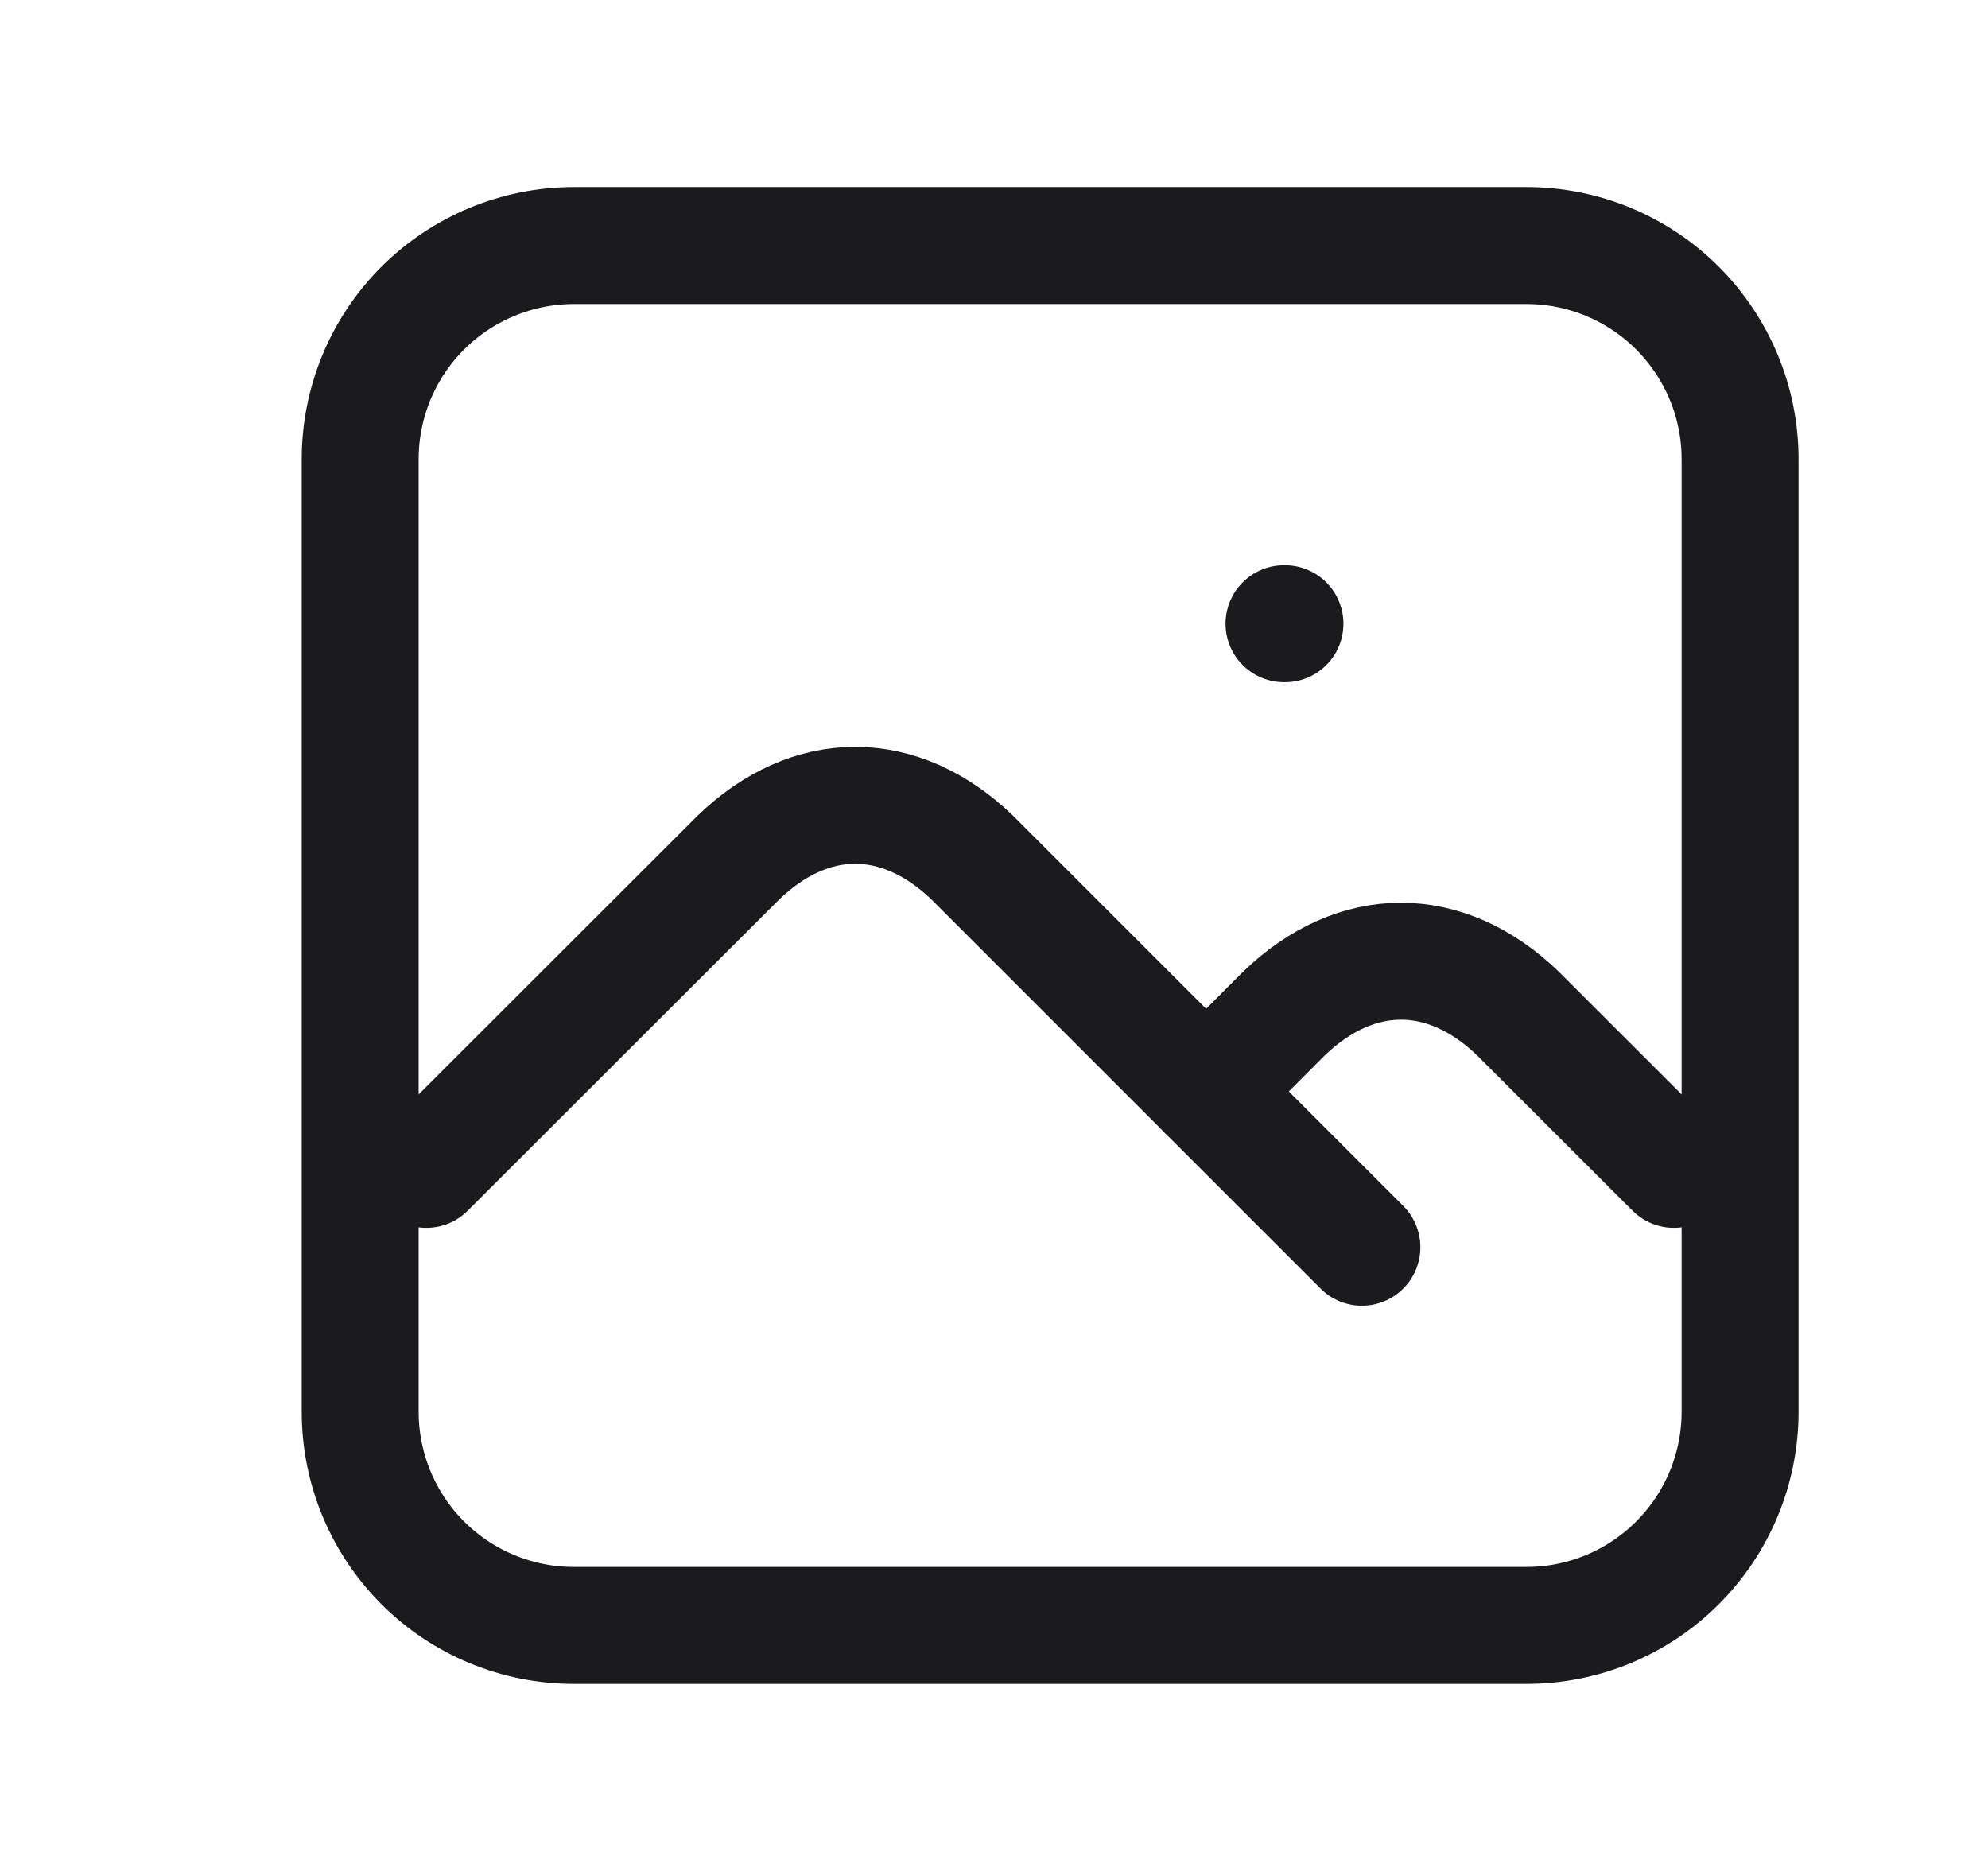 <svg width="17" height="16" viewBox="0 0 17 16" fill="none" xmlns="http://www.w3.org/2000/svg">
<path d="M10.98 5.334H10.988" stroke="#1B1B1F" stroke-linecap="round" stroke-linejoin="round"/>
<path d="M4.908 2.1H13.052C13.292 2.1 13.53 2.147 13.752 2.239C13.973 2.331 14.175 2.465 14.345 2.635C14.514 2.805 14.649 3.006 14.741 3.228C14.833 3.45 14.88 3.687 14.88 3.927V12.073C14.88 12.557 14.688 13.022 14.345 13.365C14.002 13.708 13.537 13.9 13.053 13.9H4.907C4.423 13.9 3.958 13.708 3.615 13.365C3.272 13.022 3.08 12.557 3.08 12.073V3.927C3.08 3.443 3.272 2.978 3.615 2.635C3.958 2.293 4.423 2.1 4.908 2.1Z" stroke="#1B1B1F" stroke-linecap="round" stroke-linejoin="round"/>
<path d="M3.646 10L6.314 7.334C6.932 6.738 7.694 6.738 8.314 7.334L11.646 10.666" stroke="#1B1B1F" stroke-linecap="round" stroke-linejoin="round"/>
<path d="M10.314 9.334L10.98 8.667C11.599 8.071 12.361 8.071 12.98 8.667L14.314 10" stroke="#1B1B1F" stroke-linecap="round" stroke-linejoin="round"/>
</svg>

